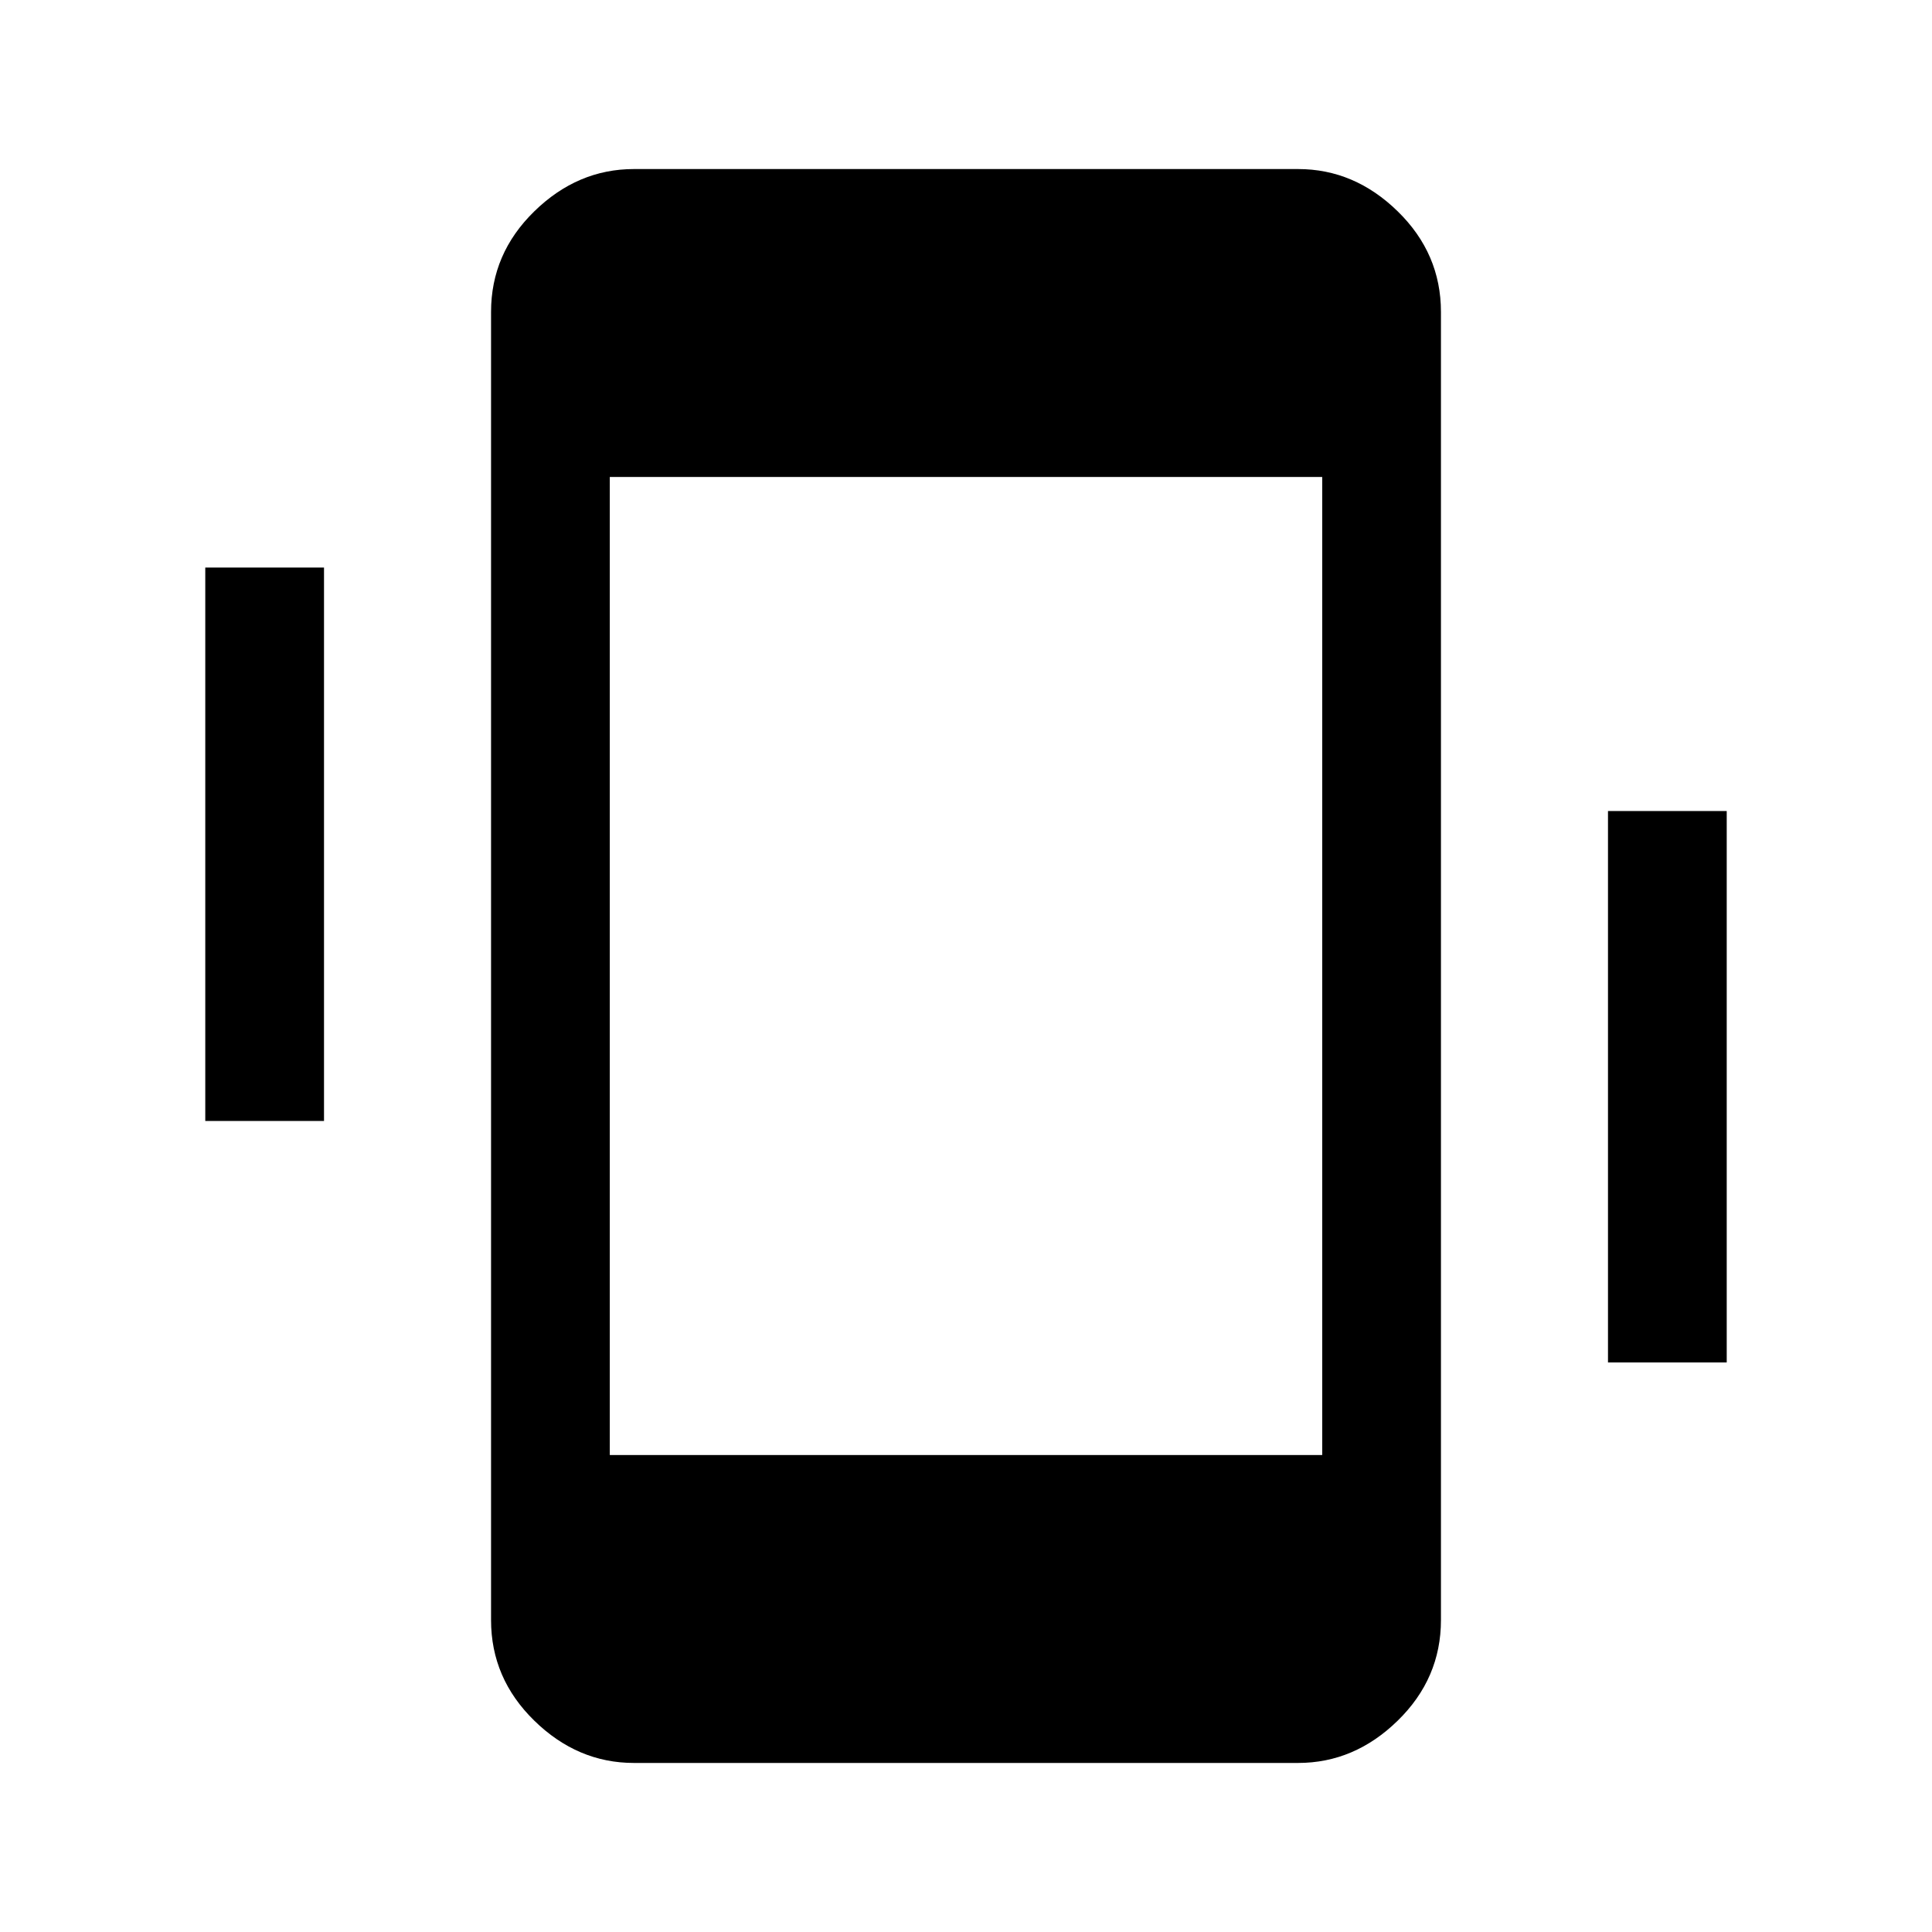 <svg xmlns="http://www.w3.org/2000/svg" height="48" width="48"><path d="M15.75 43.8Q14.35 43.8 13.275 42.75Q12.2 41.7 12.2 40.25V7.75Q12.2 6.3 13.275 5.25Q14.35 4.2 15.75 4.2H32.25Q33.65 4.2 34.725 5.25Q35.8 6.3 35.8 7.75V40.25Q35.8 41.7 34.725 42.75Q33.65 43.8 32.25 43.8ZM32.85 11.85H15.15V36.15H32.85ZM5.1 27.85V14.1H8.05V27.85ZM39.95 33.85V20.15H42.9V33.85Z"/></svg>